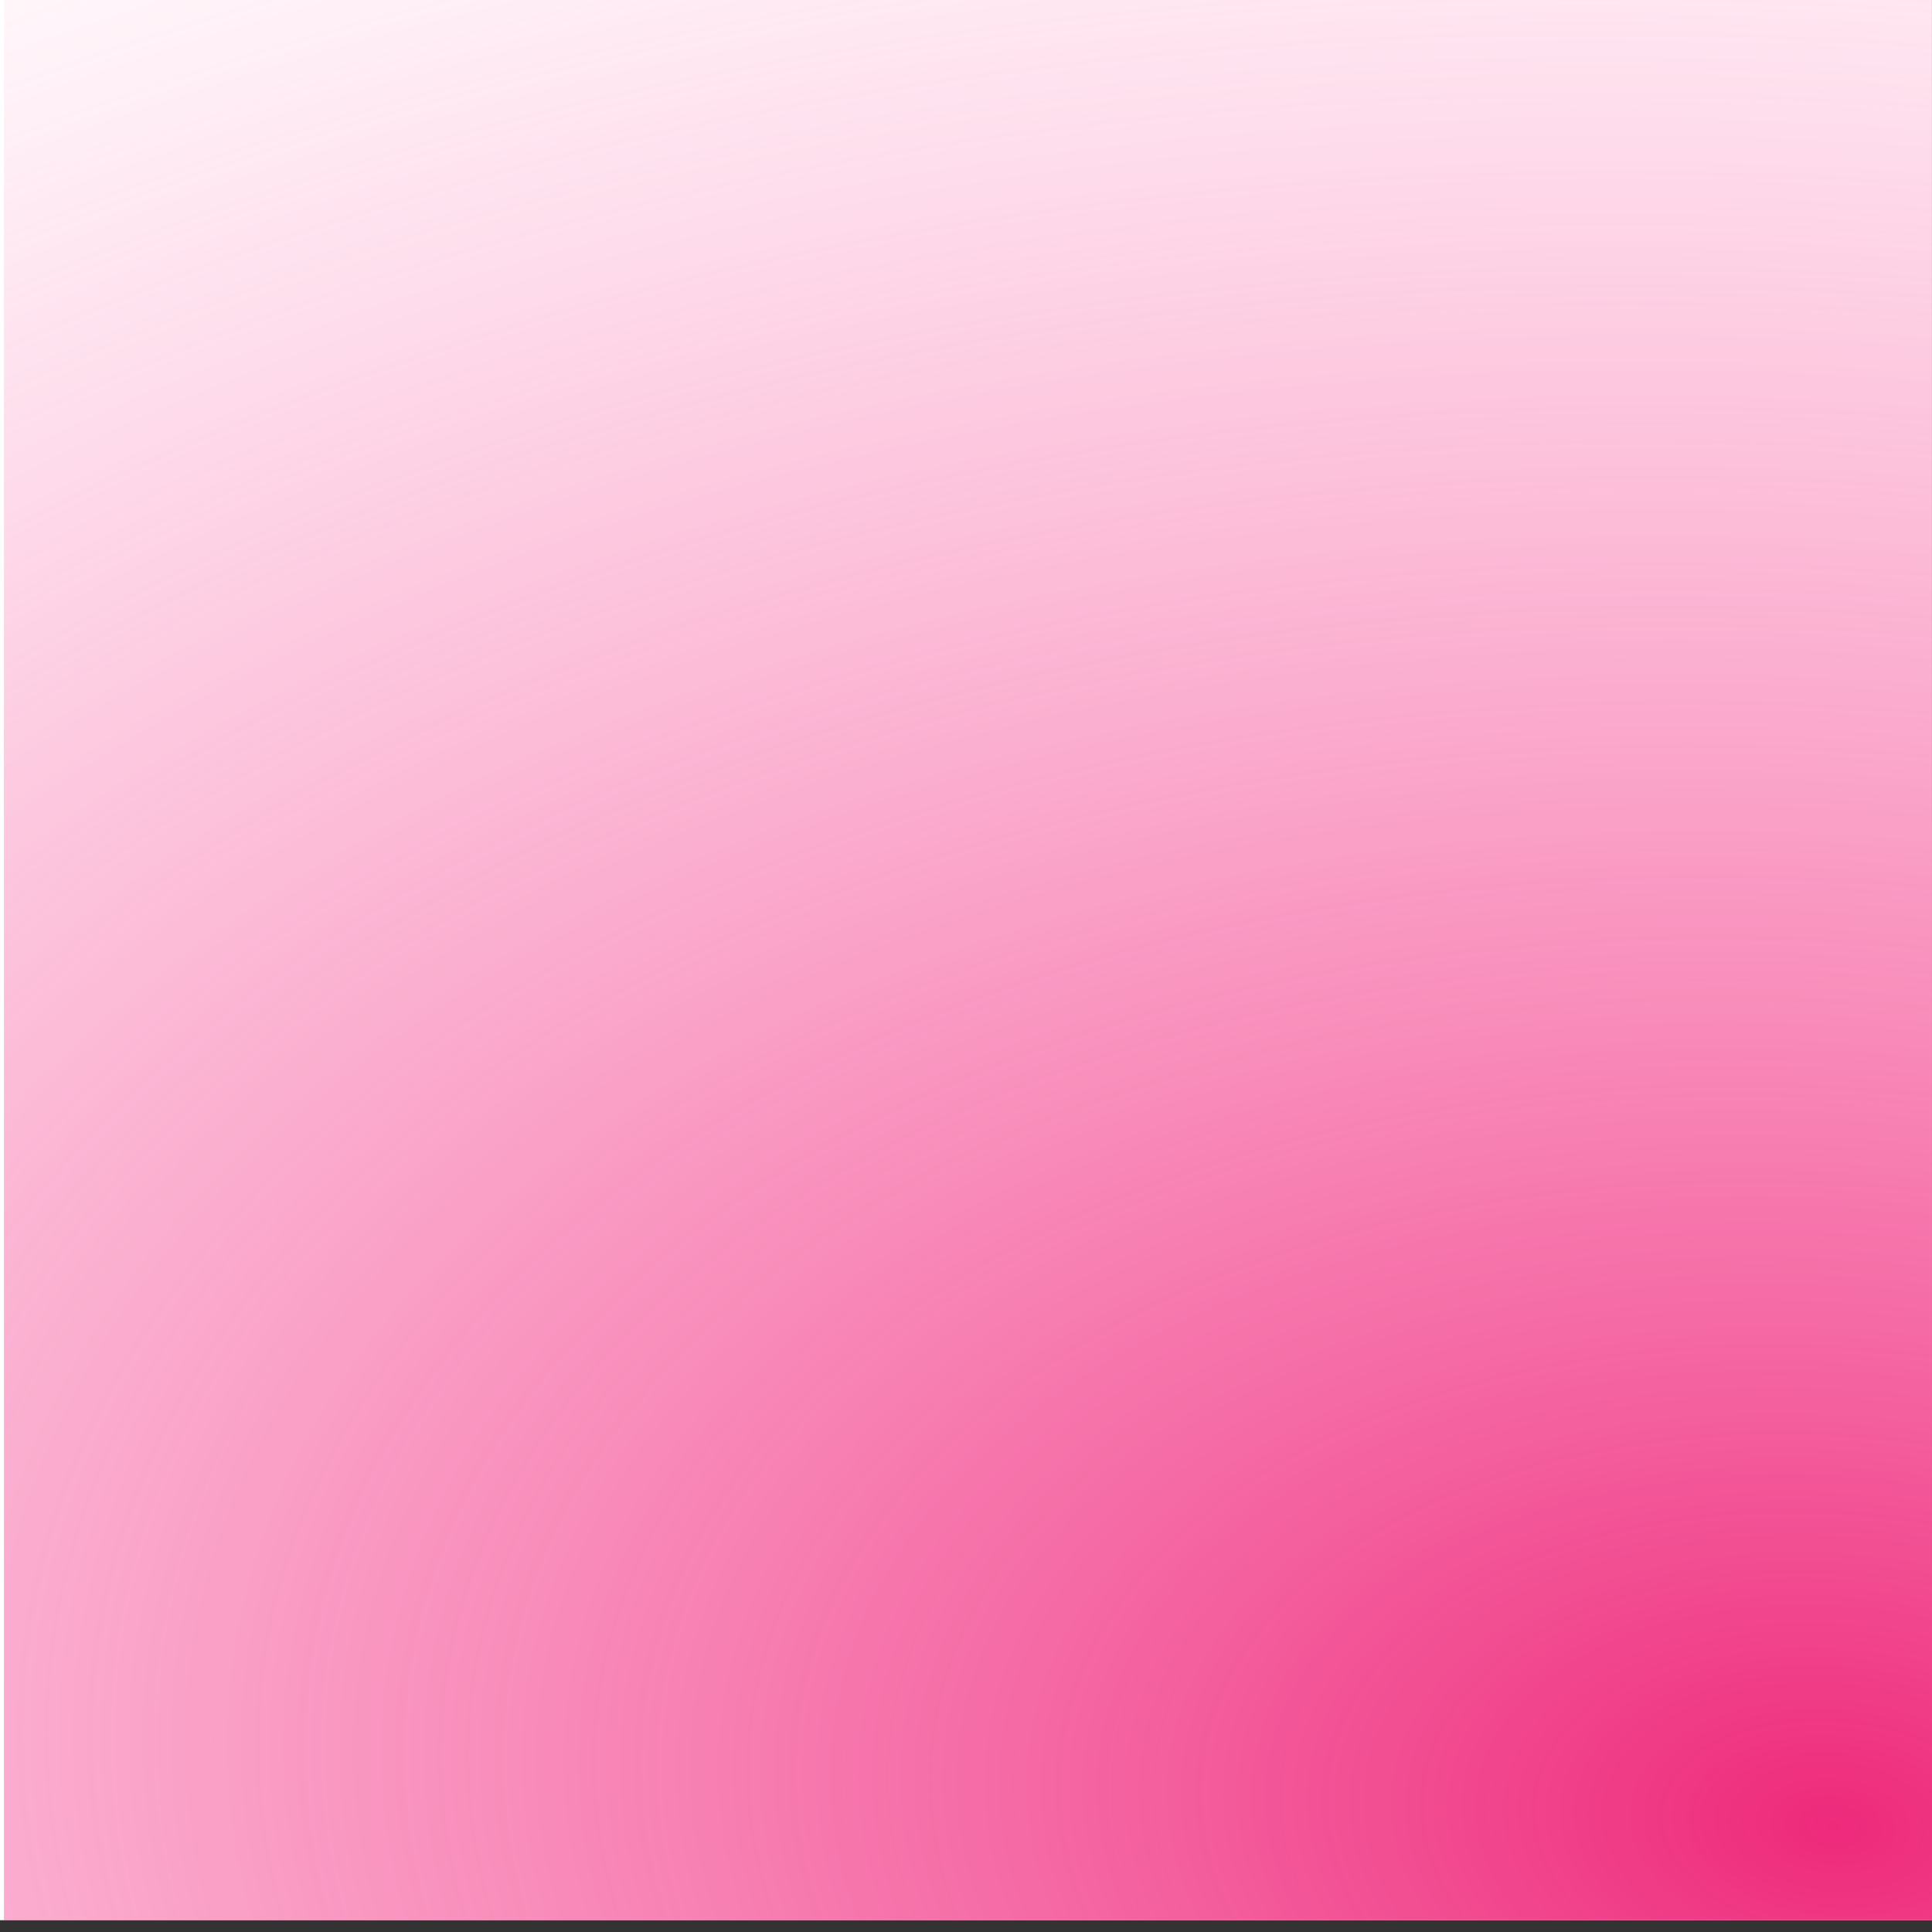 <?xml version="1.0" encoding="UTF-8" standalone="no"?>
<svg
   xmlns:dc="http://purl.org/dc/elements/1.1/"
   xmlns:cc="http://creativecommons.org/ns#"
   xmlns:rdf="http://www.w3.org/1999/02/22-rdf-syntax-ns#"
   xmlns:svg="http://www.w3.org/2000/svg"
   xmlns="http://www.w3.org/2000/svg"
   xmlns:xlink="http://www.w3.org/1999/xlink"
   xmlns:sodipodi="http://sodipodi.sourceforge.net/DTD/sodipodi-0.dtd"
   xmlns:inkscape="http://www.inkscape.org/namespaces/inkscape"
   width="150"
   height="150"
   viewBox="0 0 39.688 39.688"
   version="1.1"
   id="svg8"
   inkscape:version="1.0.2-2 (e86c870879, 2021-01-15)">
  <rect x="0" y="0" width="39.688" height="39.688" fill="#333333" stroke="none"/>
  <defs
     id="defs2">
    <radialGradient
       inkscape:collect="always"
       xlink:href="#linearGradient935"
       id="radialGradient937"
       cx="3.049"
       cy="37.276"
       fx="3.049"
       fy="37.276"
       r="13.149"
       gradientTransform="matrix(0.31,-3.429,5.566,0.49,-170.79,29.728)"
       gradientUnits="userSpaceOnUse" />
    <linearGradient
       inkscape:collect="always"
       id="linearGradient935">
      <stop
         style="stop-color:#ee2a7b;stop-opacity:1"
         offset="0"
         id="stop931" />
      <stop
         style="stop-color:#ff7db8;stop-opacity:0"
         offset="1"
         id="stop933" />
    </linearGradient>
  </defs>
  <sodipodi:namedview
     id="base"
     pagecolor="#ffffff"
     bordercolor="#666666"
     borderopacity="1.0"
     inkscape:pageopacity="0.0"
     inkscape:pageshadow="2"
     inkscape:zoom="3.28"
     inkscape:cx="77.580982"
     inkscape:cy="44.447826"
     inkscape:document-units="mm"
     inkscape:current-layer="layer2"
     inkscape:document-rotation="0"
     showgrid="false"
     units="px"
     inkscape:window-width="1920"
     inkscape:window-height="986"
     inkscape:window-x="-11"
     inkscape:window-y="-11"
     inkscape:window-maximized="1"
     showborder="false" />
  <g
     inkscape:label="Calque 1"
     inkscape:groupmode="layer"
     id="layer1"
     sodipodi:insensitive="true">
    <rect
       style="fill:#ff7db8;fill-opacity:0;stroke:none;stroke-width:0.523;stroke-miterlimit:4;stroke-dasharray:none"
       id="rect939"
       width="26.458"
       height="26.539"
       x="-0.081"
       y="0" />
    <rect
       style="fill:#ffffff;fill-opacity:1;stroke:none;stroke-width:0.782;stroke-miterlimit:4;stroke-dasharray:none"
       id="rect956"
       width="39.768"
       height="39.446"
       x="-0.081"
       y="0" />
  </g>
  <g
     inkscape:groupmode="layer"
     id="layer2"
     inkscape:label="Calque 2">
    <ellipse
       style="fill:#ffffff;fill-opacity:1;stroke:none;stroke-width:0.393"
       id="path868"
       cx="47.391"
       cy="32.992"
       rx="4.316"
       ry="3.791" />
    <rect
       style="fill:url(#radialGradient937);fill-opacity:1;stroke:none;stroke-width:0.783;stroke-miterlimit:4;stroke-dasharray:none"
       id="rect916"
       width="39.607"
       height="39.446"
       x="0.081"
       y="3.5527137e-15" />
  </g>
  <g
     inkscape:groupmode="layer"
     id="layer3"
     inkscape:label="Calque 3"
     sodipodi:insensitive="true" />
</svg>
